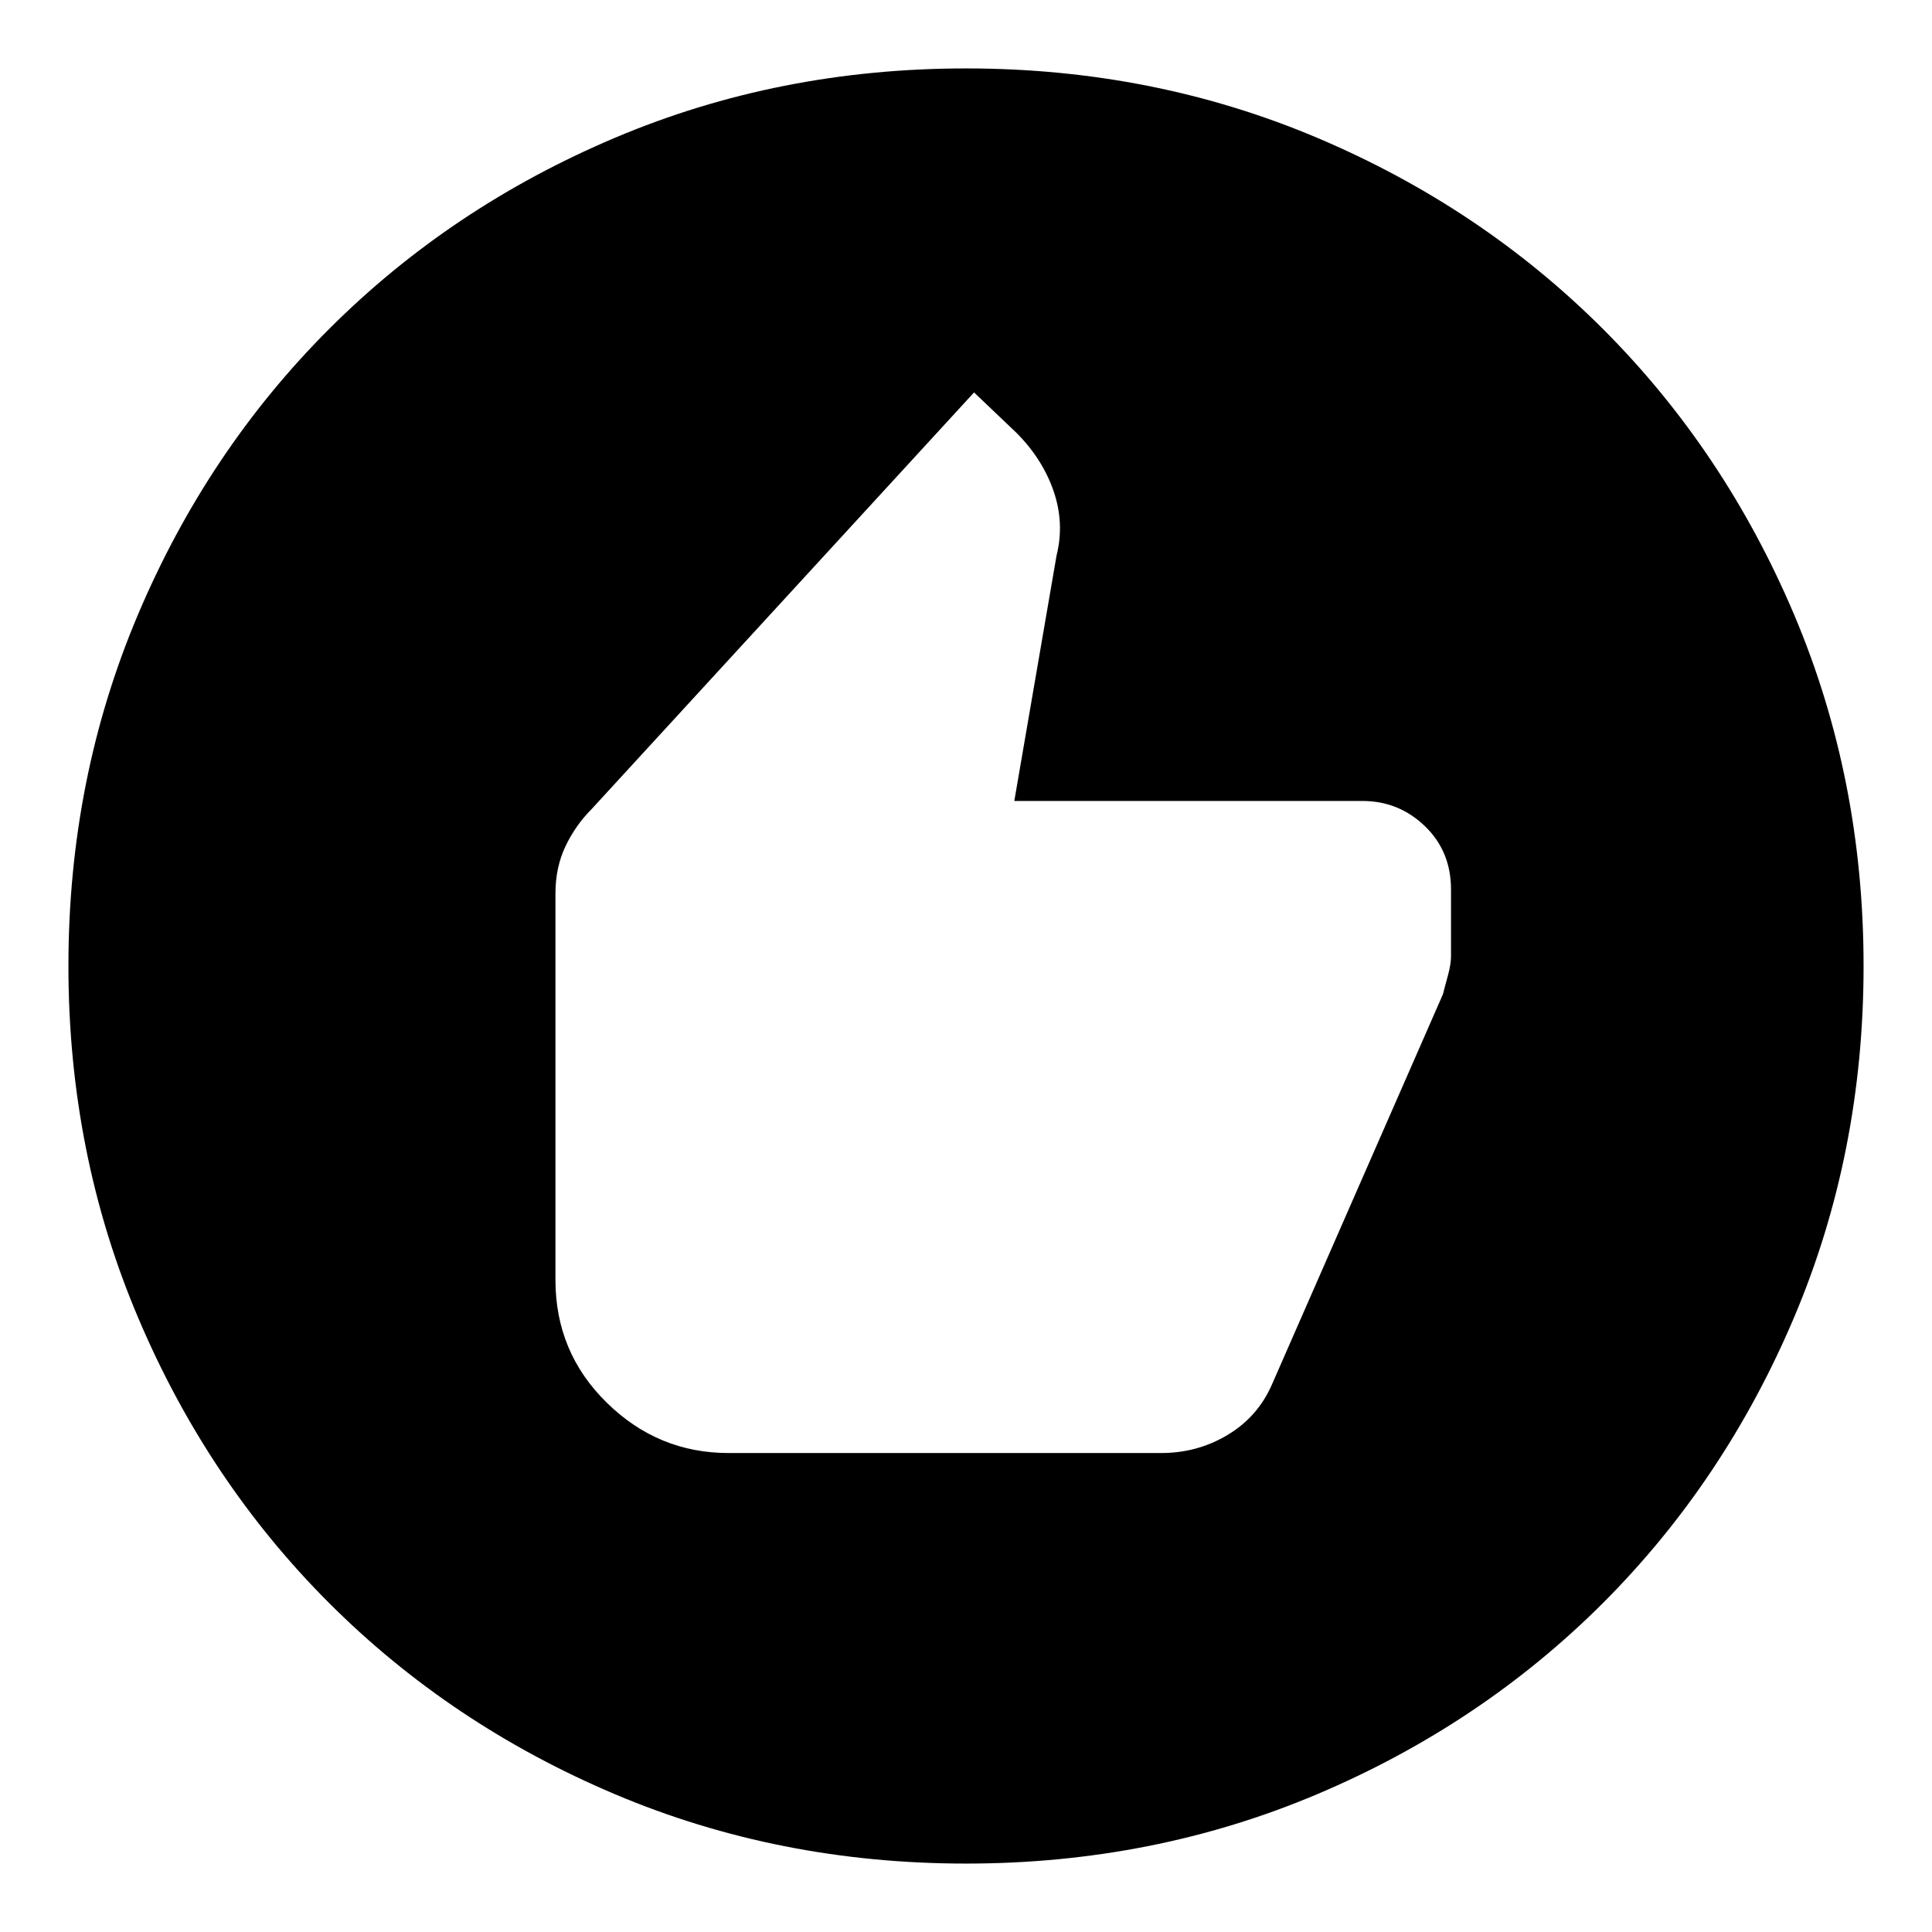 <svg xmlns="http://www.w3.org/2000/svg" height="24" width="24"><path d="M9.05 18.05h5.375q.45 0 .825-.225.375-.225.55-.625l2.125-4.85q.025-.1.063-.237.037-.138.037-.238v-.825q0-.475-.325-.788-.325-.312-.775-.312H12.6l.525-3.05q.1-.4-.037-.8-.138-.4-.463-.725l-.525-.5-4.75 5.175q-.2.2-.325.462-.125.263-.125.588v4.8q0 .9.638 1.525.637.625 1.512.625Zm2.95 5.1q-2.325 0-4.362-.862-2.038-.863-3.55-2.375-1.513-1.513-2.375-3.551Q.85 14.325.85 12t.863-4.363q.862-2.037 2.375-3.55Q5.6 2.575 7.638 1.712 9.675.85 12 .85t4.363.862q2.037.863 3.55 2.375 1.512 1.513 2.375 3.55.862 2.038.862 4.363 0 2.325-.862 4.362-.863 2.038-2.375 3.551-1.513 1.512-3.55 2.375-2.038.862-4.363.862Z"/></svg>